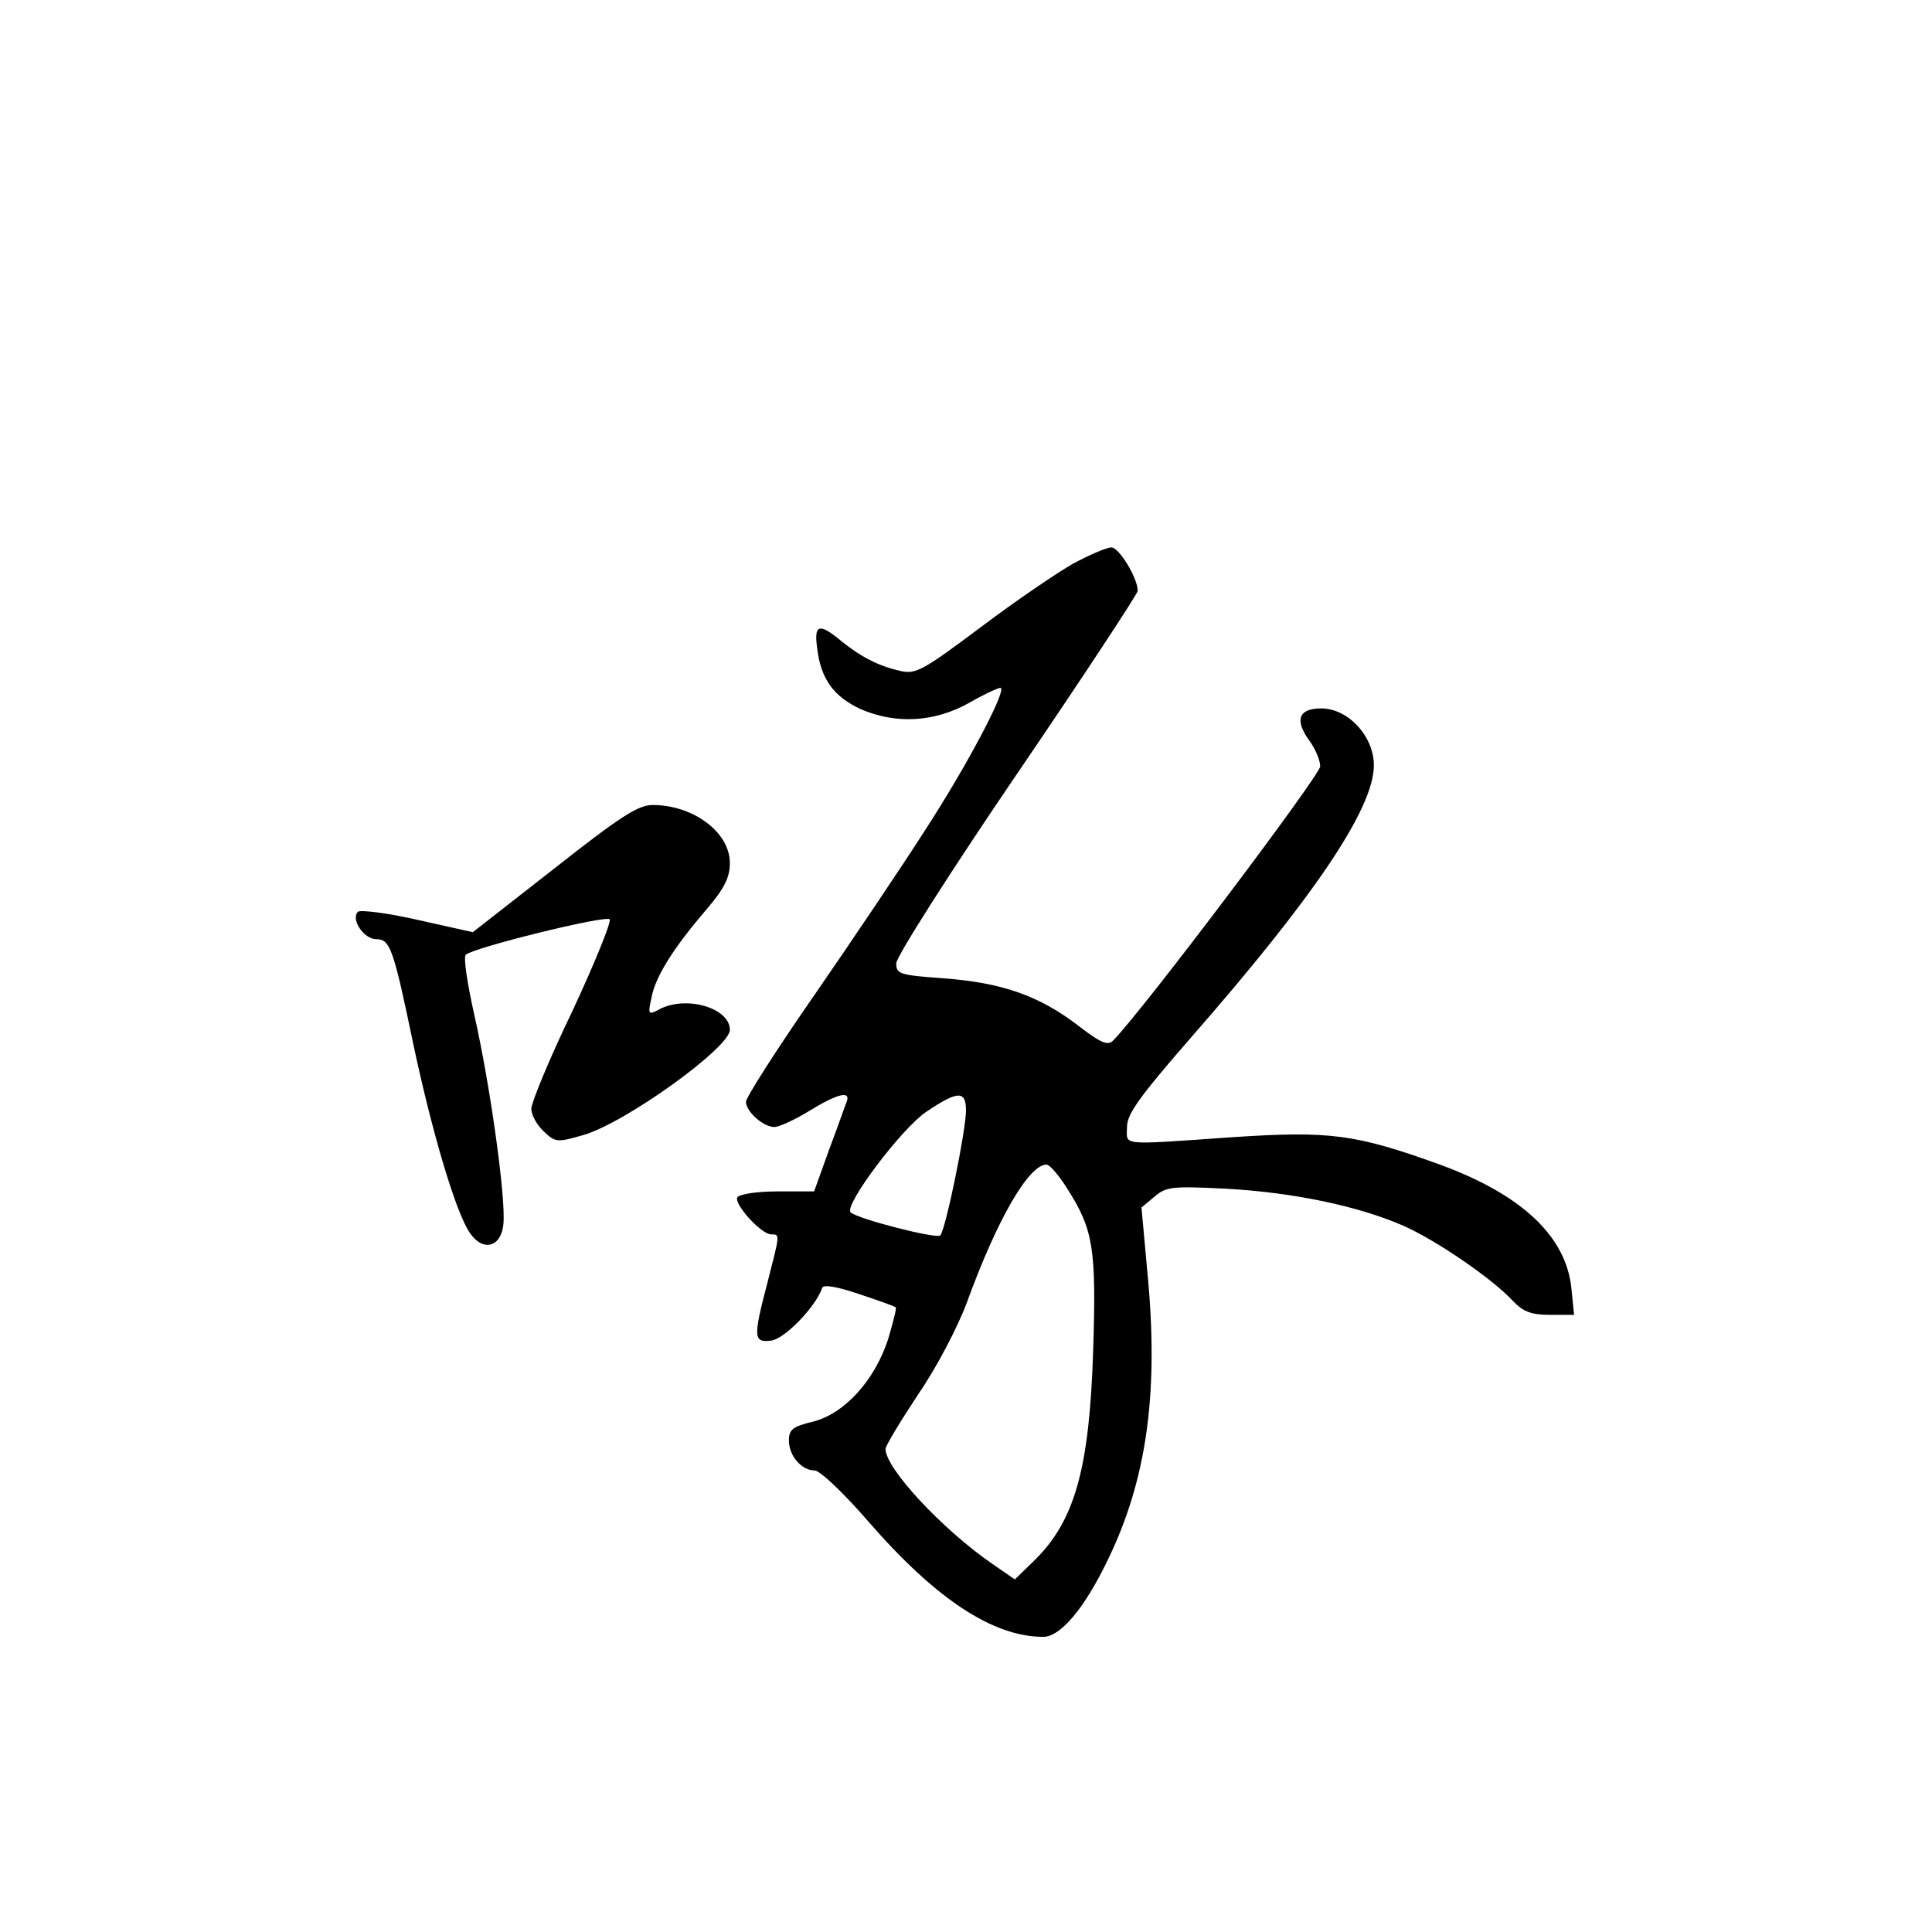 <?xml version="1.0" standalone="no"?>
<!DOCTYPE svg PUBLIC "-//W3C//DTD SVG 20010904//EN"
 "http://www.w3.org/TR/2001/REC-SVG-20010904/DTD/svg10.dtd">
<svg version="1.0" xmlns="http://www.w3.org/2000/svg"
 width="360pt" height="360pt" viewBox="0 0 360 360"
 preserveAspectRatio="xMidYMid meet">
<g transform="translate(0,360) scale(0.1,-0.1)"
fill="#000000" stroke="none">
<path d="M2000 2550 c-30 -17 -108 -70 -173 -119 -108 -81 -121 -88 -150 -81
-40 9 -73 26 -110 56 -41 34 -51 31 -44 -16 7 -56 31 -88 80 -111 66 -29 139
-25 204 12 30 17 56 29 58 27 9 -8 -64 -146 -140 -263 -42 -66 -135 -204 -206
-307 -71 -102 -129 -193 -129 -201 0 -18 32 -47 53 -47 9 0 39 14 65 30 52 32
77 38 70 18 -3 -7 -17 -48 -33 -90 l-28 -78 -68 0 c-38 0 -71 -5 -75 -11 -7
-12 44 -69 63 -69 17 0 16 0 -7 -90 -27 -103 -26 -112 7 -108 25 3 83 63 95
98 2 7 26 3 68 -11 36 -12 67 -23 69 -25 2 -2 -5 -28 -14 -59 -25 -77 -81
-139 -140 -154 -38 -9 -45 -15 -45 -35 0 -29 24 -56 48 -56 10 0 55 -43 100
-95 125 -144 232 -215 326 -215 32 0 77 53 121 145 70 145 93 301 75 512 l-13
143 24 20 c22 19 33 20 134 15 125 -7 245 -32 330 -69 63 -28 166 -99 204
-140 19 -20 34 -26 69 -26 l45 0 -5 50 c-10 96 -92 174 -245 230 -158 57 -205
63 -387 51 -214 -15 -196 -16 -196 19 0 24 23 56 116 163 234 267 344 431 344
511 0 54 -48 106 -98 106 -42 0 -50 -21 -23 -59 12 -16 21 -38 21 -49 0 -16
-326 -449 -385 -510 -10 -11 -22 -7 -66 27 -73 56 -143 80 -250 88 -83 6 -89
8 -89 28 0 12 101 171 225 353 124 182 225 336 225 341 0 24 -35 81 -49 81 -9
0 -41 -14 -71 -30z m-200 -1019 c0 -37 -38 -223 -48 -233 -7 -7 -155 31 -167
43 -13 13 96 158 142 188 58 39 73 39 73 2z m190 -148 c47 -74 53 -110 47
-298 -7 -222 -34 -320 -112 -395 l-34 -33 -42 29 c-93 64 -199 178 -199 214 0
6 28 52 61 102 35 51 74 126 91 172 56 154 115 256 148 256 6 0 24 -21 40 -47z"/>
<path d="M1032 1981 l-151 -118 -103 23 c-57 13 -107 19 -111 15 -14 -14 11
-51 34 -51 26 0 32 -17 69 -195 35 -165 80 -317 106 -353 24 -35 58 -26 62 17
5 48 -25 261 -54 389 -13 58 -21 109 -16 113 13 13 260 74 268 66 4 -3 -27
-80 -69 -170 -43 -89 -77 -172 -77 -183 0 -11 10 -30 23 -42 22 -21 25 -21 74
-7 79 23 273 163 273 196 0 41 -82 65 -132 38 -20 -11 -21 -9 -14 22 7 39 41
93 103 165 33 39 43 59 43 86 0 57 -68 108 -144 108 -27 0 -61 -22 -184 -119z"/>
</g>
</svg>
